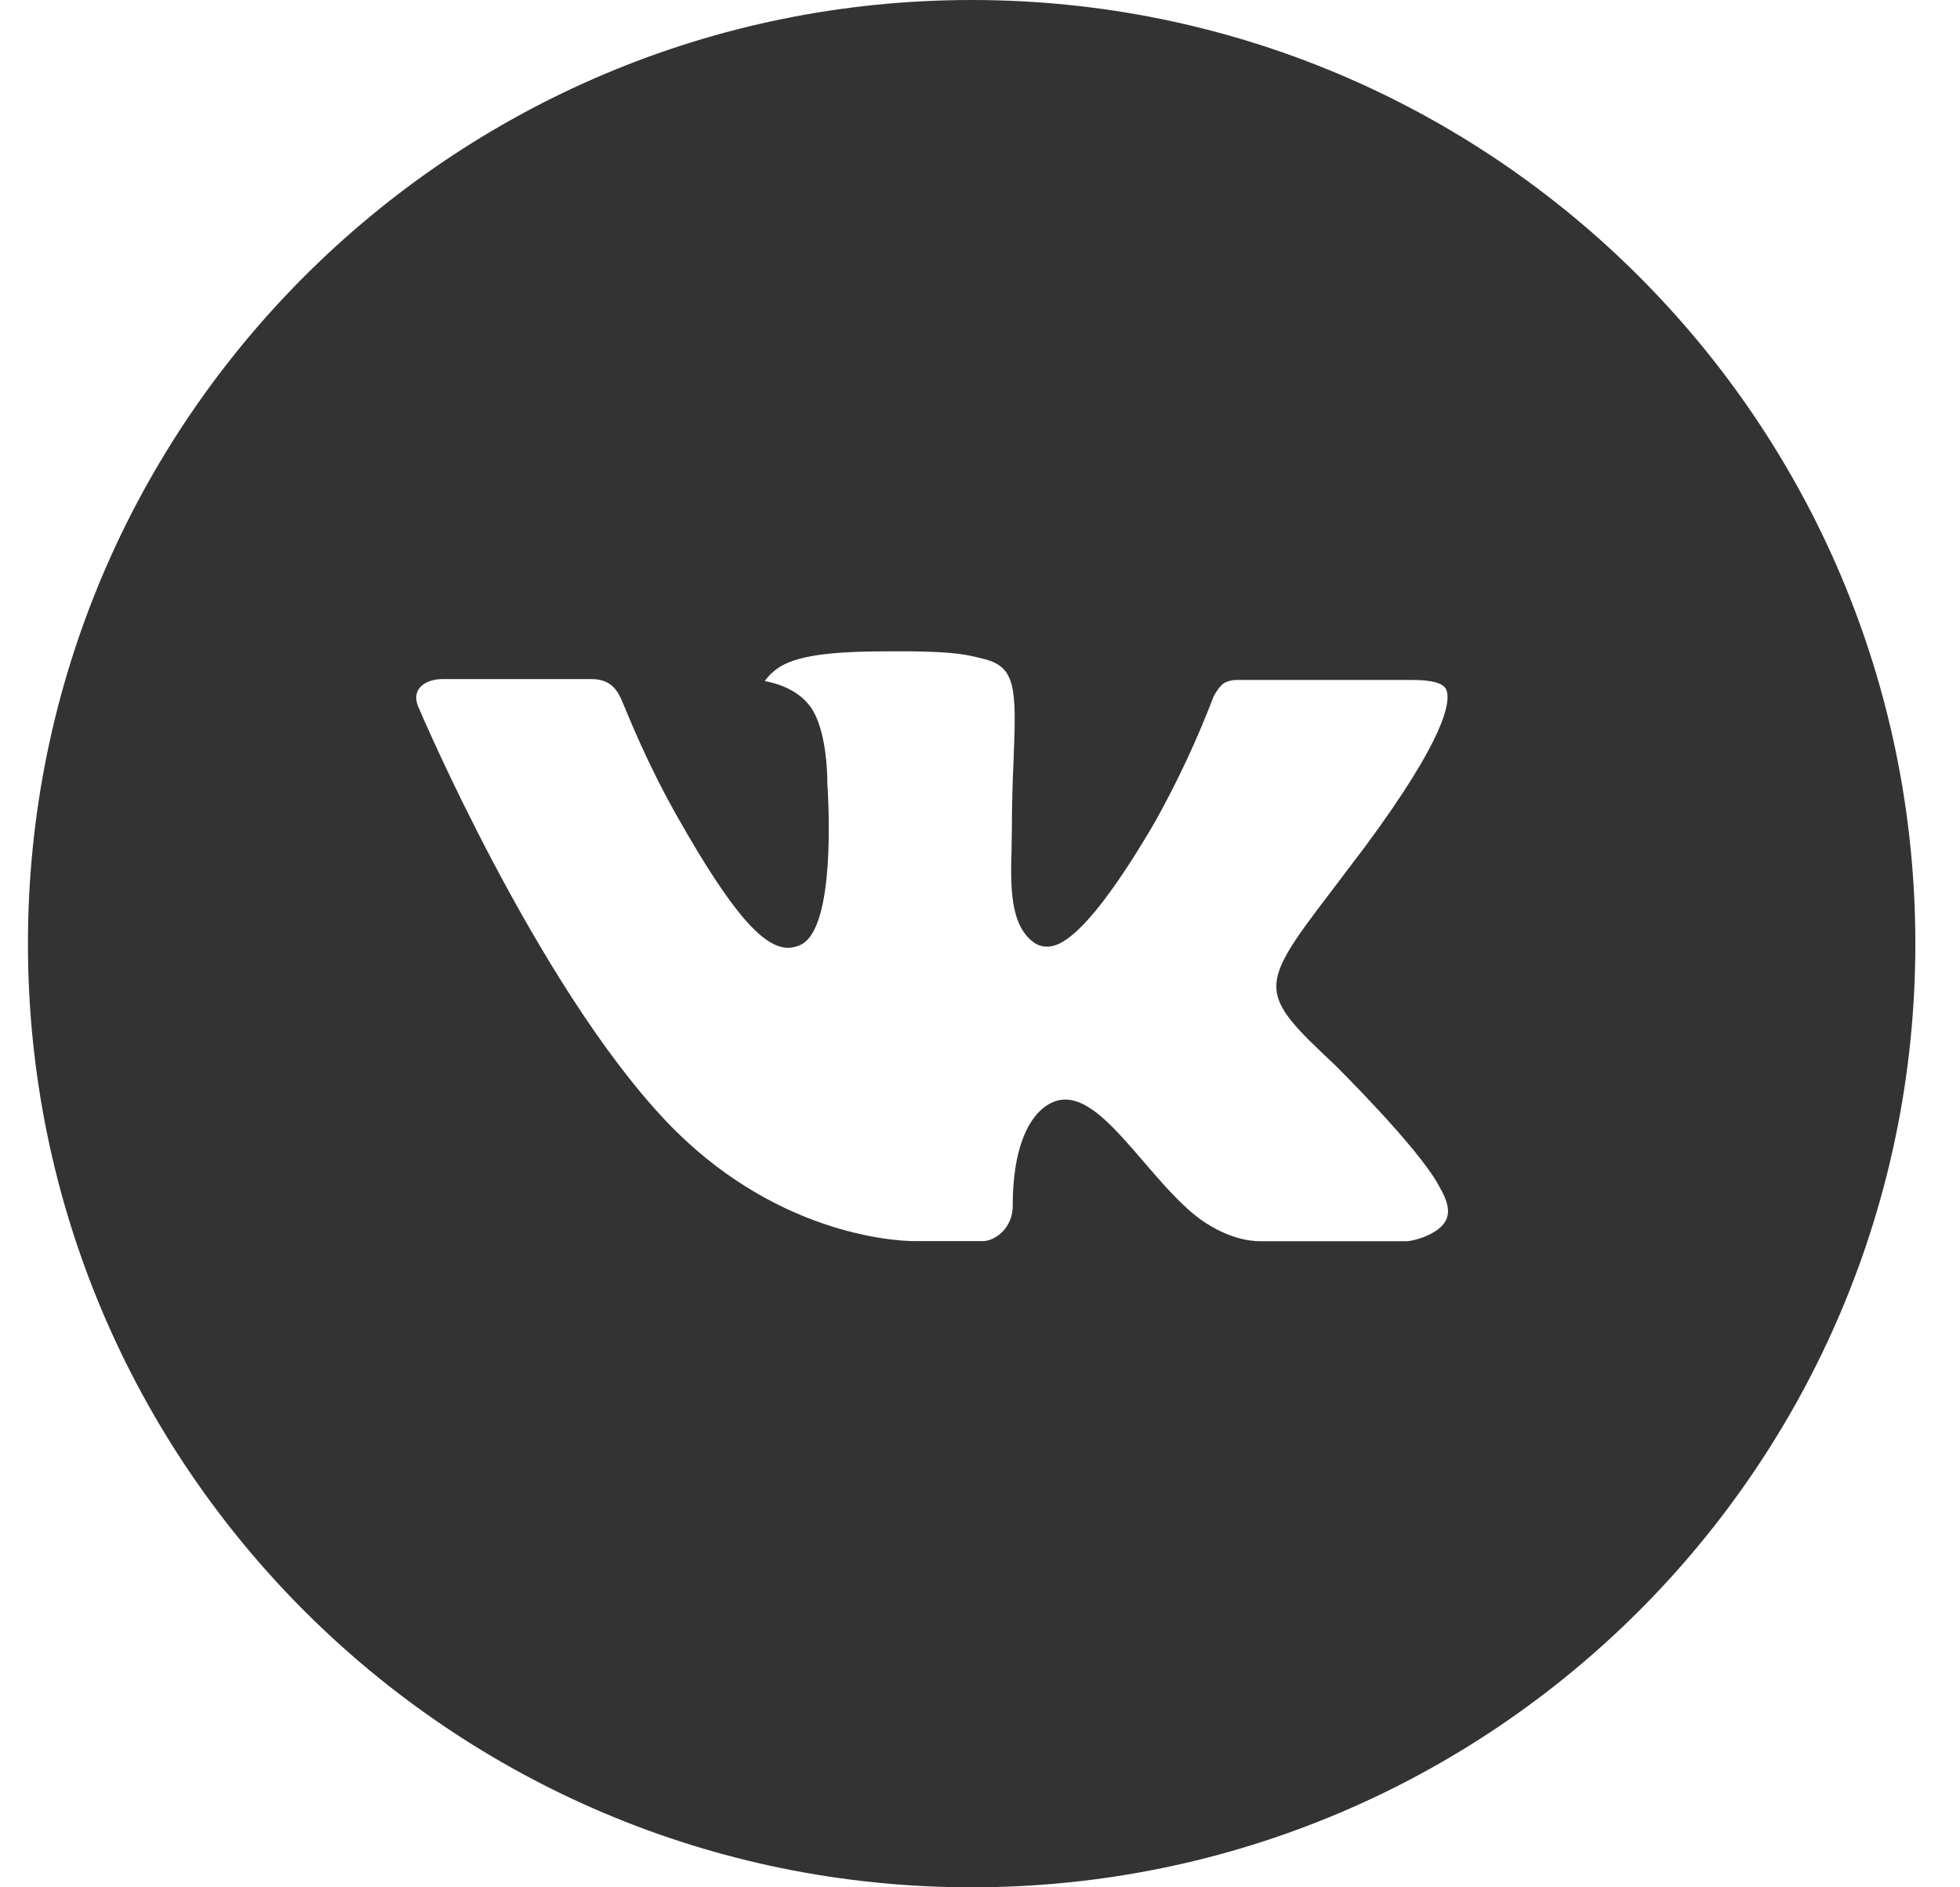 <svg width="27" height="26" viewBox="0 0 27 26" fill="none" xmlns="http://www.w3.org/2000/svg">
<path d="M13.385 0C6.205 0 0.385 5.82 0.385 13C0.385 20.18 6.205 26 13.385 26C20.565 26 26.385 20.18 26.385 13C26.385 5.82 20.565 0 13.385 0ZM18.385 14.667C18.385 14.667 19.535 15.802 19.817 16.328C19.826 16.339 19.83 16.35 19.832 16.356C19.948 16.549 19.975 16.7 19.918 16.812C19.823 16.999 19.498 17.091 19.387 17.099H17.356C17.215 17.099 16.92 17.062 16.562 16.816C16.287 16.624 16.016 16.308 15.752 16.001C15.358 15.543 15.017 15.148 14.673 15.148C14.629 15.148 14.586 15.155 14.544 15.168C14.284 15.252 13.951 15.623 13.951 16.612C13.951 16.92 13.707 17.098 13.536 17.098H12.605C12.288 17.098 10.638 16.987 9.175 15.444C7.385 13.555 5.773 9.766 5.76 9.731C5.658 9.486 5.868 9.355 6.097 9.355H8.149C8.422 9.355 8.512 9.521 8.574 9.669C8.647 9.841 8.915 10.525 9.355 11.294C10.069 12.548 10.506 13.057 10.857 13.057C10.923 13.056 10.987 13.039 11.045 13.008C11.503 12.754 11.418 11.122 11.397 10.783C11.397 10.72 11.396 10.053 11.162 9.734C10.994 9.502 10.708 9.414 10.535 9.382C10.605 9.285 10.697 9.206 10.804 9.153C11.118 8.996 11.684 8.973 12.246 8.973H12.559C13.169 8.981 13.326 9.02 13.546 9.076C13.993 9.183 14.003 9.471 13.963 10.458C13.951 10.739 13.939 11.055 13.939 11.429C13.939 11.51 13.935 11.597 13.935 11.689C13.921 12.192 13.905 12.762 14.26 12.996C14.306 13.025 14.36 13.04 14.414 13.041C14.538 13.041 14.909 13.041 15.914 11.317C16.223 10.762 16.493 10.185 16.719 9.592C16.739 9.556 16.799 9.448 16.869 9.406C16.922 9.38 16.979 9.366 17.037 9.367H19.449C19.712 9.367 19.892 9.406 19.926 9.508C19.985 9.669 19.915 10.16 18.814 11.651L18.323 12.3C17.325 13.608 17.325 13.674 18.385 14.667Z" fill="#333333"/>
</svg>
